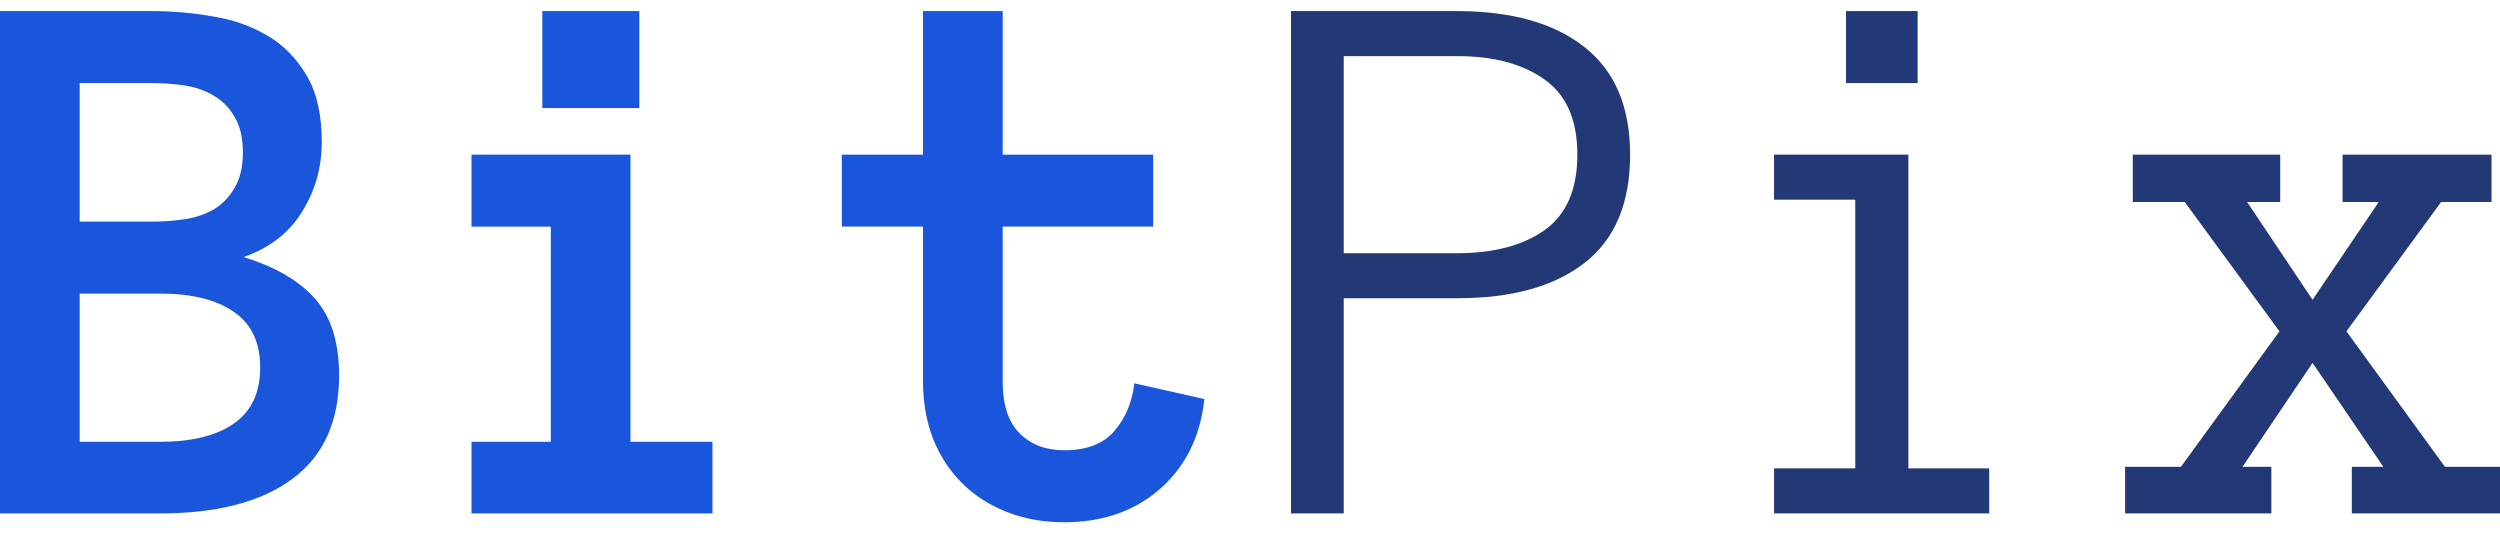 <svg width="150" height="32" viewBox="0 0 150 32" fill="none" xmlns="http://www.w3.org/2000/svg">
<path d="M20.346 22.536C20.346 25.276 19.415 27.339 17.552 28.725C15.689 30.111 13.041 30.804 9.607 30.804H0V0.665H9.076C10.339 0.665 11.578 0.773 12.794 0.988C14.011 1.189 15.096 1.573 16.051 2.143C17.021 2.713 17.806 3.513 18.407 4.545C19.007 5.561 19.307 6.885 19.307 8.517C19.307 10.041 18.915 11.435 18.129 12.697C17.36 13.96 16.189 14.868 14.619 15.422C16.544 16.023 17.975 16.862 18.915 17.94C19.869 19.018 20.346 20.55 20.346 22.536ZM14.573 9.141C14.573 8.263 14.403 7.547 14.065 6.993C13.741 6.439 13.318 6.015 12.794 5.723C12.271 5.415 11.686 5.215 11.039 5.122C10.393 5.03 9.738 4.984 9.076 4.984H4.781V13.298H9.076C9.738 13.298 10.393 13.252 11.039 13.159C11.686 13.067 12.271 12.874 12.794 12.582C13.318 12.274 13.741 11.843 14.065 11.289C14.403 10.734 14.573 10.018 14.573 9.141ZM15.612 22.051C15.612 20.542 15.081 19.426 14.018 18.702C12.972 17.978 11.501 17.616 9.607 17.616H4.781V26.508H9.607C11.501 26.508 12.972 26.146 14.018 25.422C15.081 24.683 15.612 23.56 15.612 22.051Z" fill="#1A56DB"/>
<path d="M38.36 6.485H32.54V0.665H38.36V6.485ZM42.748 30.804H28.291V26.508H33.048V13.598H28.291V9.279H37.829V26.508H42.748V30.804Z" fill="#1A56DB"/>
<path d="M72.263 23.945C72.017 26.208 71.124 28.009 69.584 29.349C68.06 30.673 66.151 31.335 63.857 31.335C62.594 31.335 61.44 31.127 60.393 30.711C59.346 30.296 58.453 29.718 57.714 28.979C56.975 28.24 56.397 27.355 55.981 26.323C55.581 25.276 55.381 24.137 55.381 22.905V13.598H50.508V9.279H55.381V0.665H60.162V9.279H69.192V13.598H60.162V22.905C60.162 24.291 60.5 25.323 61.178 26C61.855 26.677 62.748 27.016 63.857 27.016C65.212 27.016 66.22 26.623 66.882 25.838C67.544 25.053 67.937 24.106 68.06 22.998L72.263 23.945Z" fill="#1A56DB"/>
<path d="M97.806 9.279C97.806 12.189 96.898 14.352 95.081 15.769C93.264 17.185 90.716 17.894 87.436 17.894H80.624V30.804H77.46V0.665H87.39C90.701 0.665 93.264 1.389 95.081 2.836C96.898 4.268 97.806 6.416 97.806 9.279ZM94.642 9.279C94.642 7.201 93.988 5.7 92.679 4.776C91.37 3.837 89.623 3.367 87.436 3.367H80.624V15.192H87.436C89.623 15.192 91.37 14.73 92.679 13.806C93.988 12.867 94.642 11.358 94.642 9.279Z" fill="#233876"/>
<path d="M115.058 4.984H110.762V0.665H115.058V4.984ZM119.353 30.804H106.443V28.102H111.316V11.981H106.443V9.279H114.503V28.102H119.353V30.804Z" fill="#233876"/>
<path d="M150 30.804H141.109V28.009H143.002L138.753 21.774L134.55 28.009H136.282V30.804H127.506V28.009H130.855L136.767 19.88L131.085 12.12H127.968V9.279H136.813V12.12H134.827L138.753 17.986L142.725 12.12H140.554V9.279H149.492V12.12H146.467L140.785 19.88L146.697 28.009H150V30.804Z" fill="#233876"/>
</svg>
